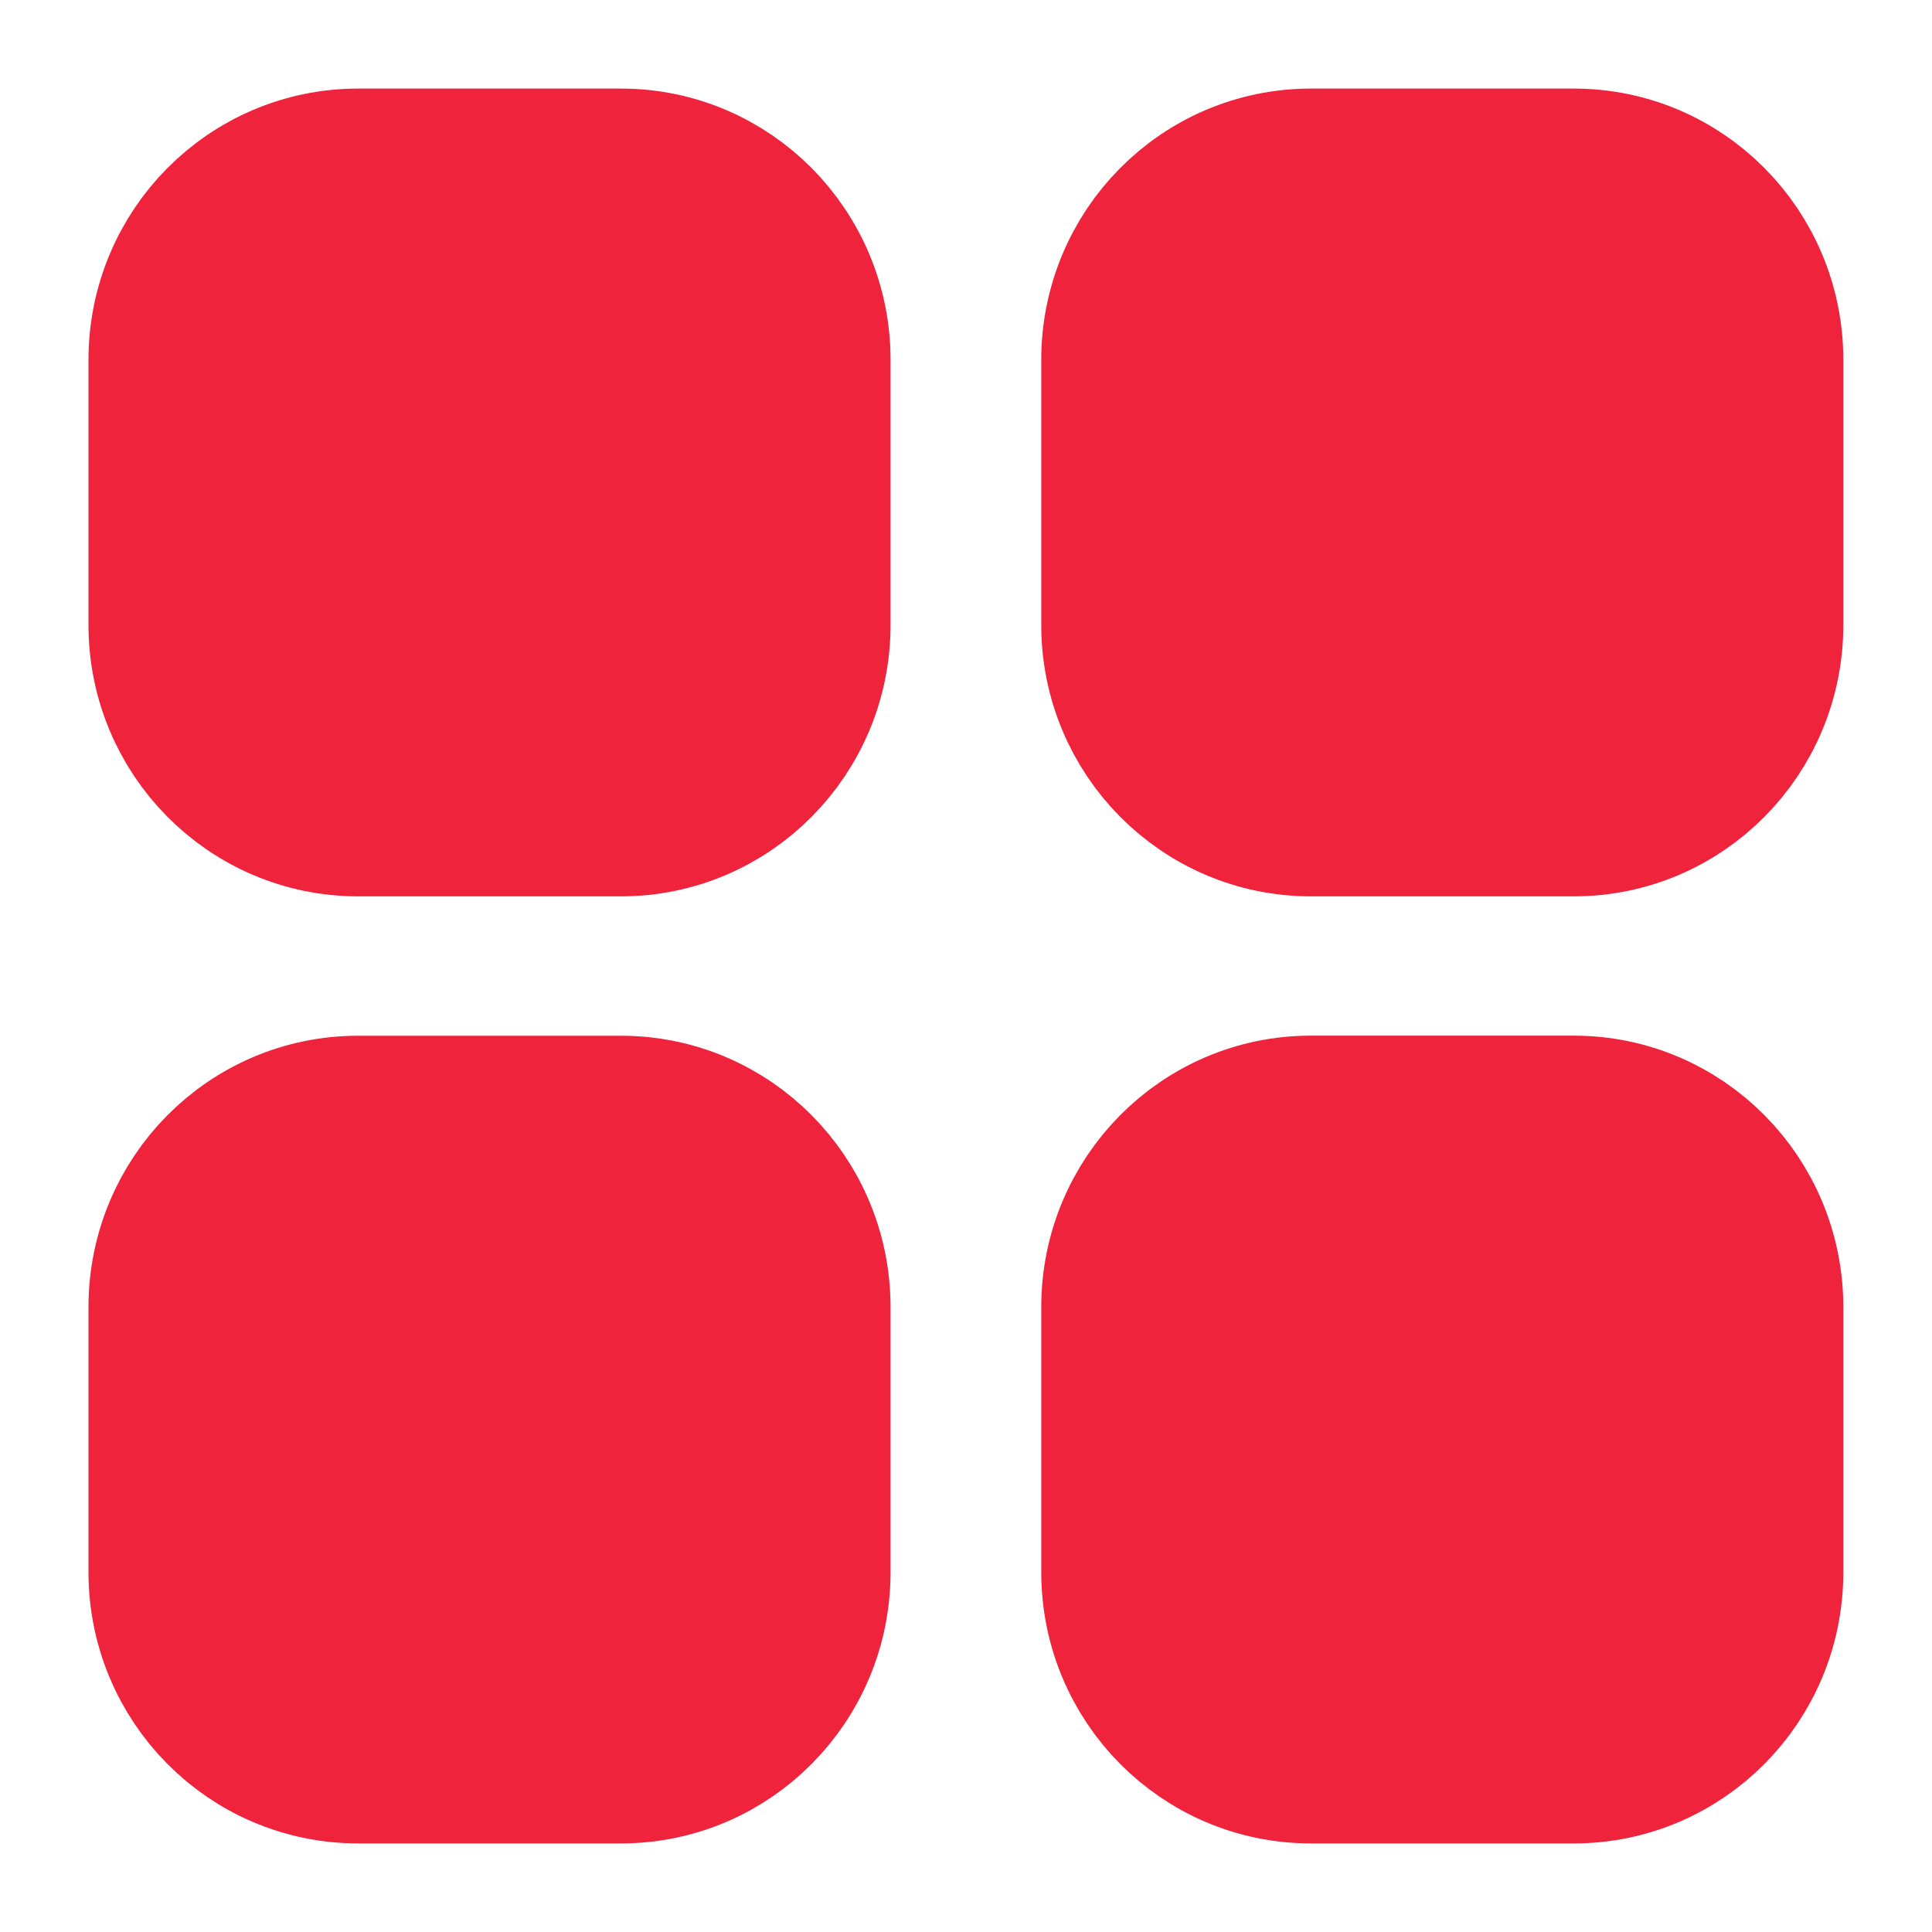 <svg width="20" height="20" viewBox="0 0 20 20" fill="none" xmlns="http://www.w3.org/2000/svg">
<g id="Iconly/Light/Category">
<g id="Category">
<path id="Stroke 1" fill-rule="evenodd" clip-rule="evenodd" d="M13.57 1.667H16.292C17.419 1.667 18.332 2.588 18.332 3.725V6.47C18.332 7.606 17.419 8.529 16.292 8.529H13.57C12.443 8.529 11.529 7.606 11.529 6.47V3.725C11.529 2.588 12.443 1.667 13.57 1.667Z" fill="#EF233C" stroke="#EF233C" stroke-width="1.5" stroke-linecap="round" stroke-linejoin="round"/>
<path id="Stroke 3" fill-rule="evenodd" clip-rule="evenodd" d="M3.707 1.667H6.428C7.555 1.667 8.469 2.588 8.469 3.725V6.47C8.469 7.606 7.555 8.529 6.428 8.529H3.707C2.58 8.529 1.666 7.606 1.666 6.47V3.725C1.666 2.588 2.58 1.667 3.707 1.667Z" fill="#EF233C" stroke="#EF233C" stroke-width="1.5" stroke-linecap="round" stroke-linejoin="round"/>
<path id="Stroke 5" fill-rule="evenodd" clip-rule="evenodd" d="M3.707 11.472H6.428C7.555 11.472 8.469 12.393 8.469 13.531V16.275C8.469 17.412 7.555 18.333 6.428 18.333H3.707C2.58 18.333 1.666 17.412 1.666 16.275V13.531C1.666 12.393 2.58 11.472 3.707 11.472Z" fill="#EF233C" stroke="#EF233C" stroke-width="1.5" stroke-linecap="round" stroke-linejoin="round"/>
<path id="Stroke 7" fill-rule="evenodd" clip-rule="evenodd" d="M13.57 11.471H16.292C17.419 11.471 18.332 12.393 18.332 13.531V16.275C18.332 17.412 17.419 18.333 16.292 18.333H13.57C12.443 18.333 11.529 17.412 11.529 16.275V13.531C11.529 12.393 12.443 11.471 13.57 11.471Z" fill="#EF233C" stroke="#EF233C" stroke-width="1.5" stroke-linecap="round" stroke-linejoin="round"/>
</g>
</g>
</svg>
